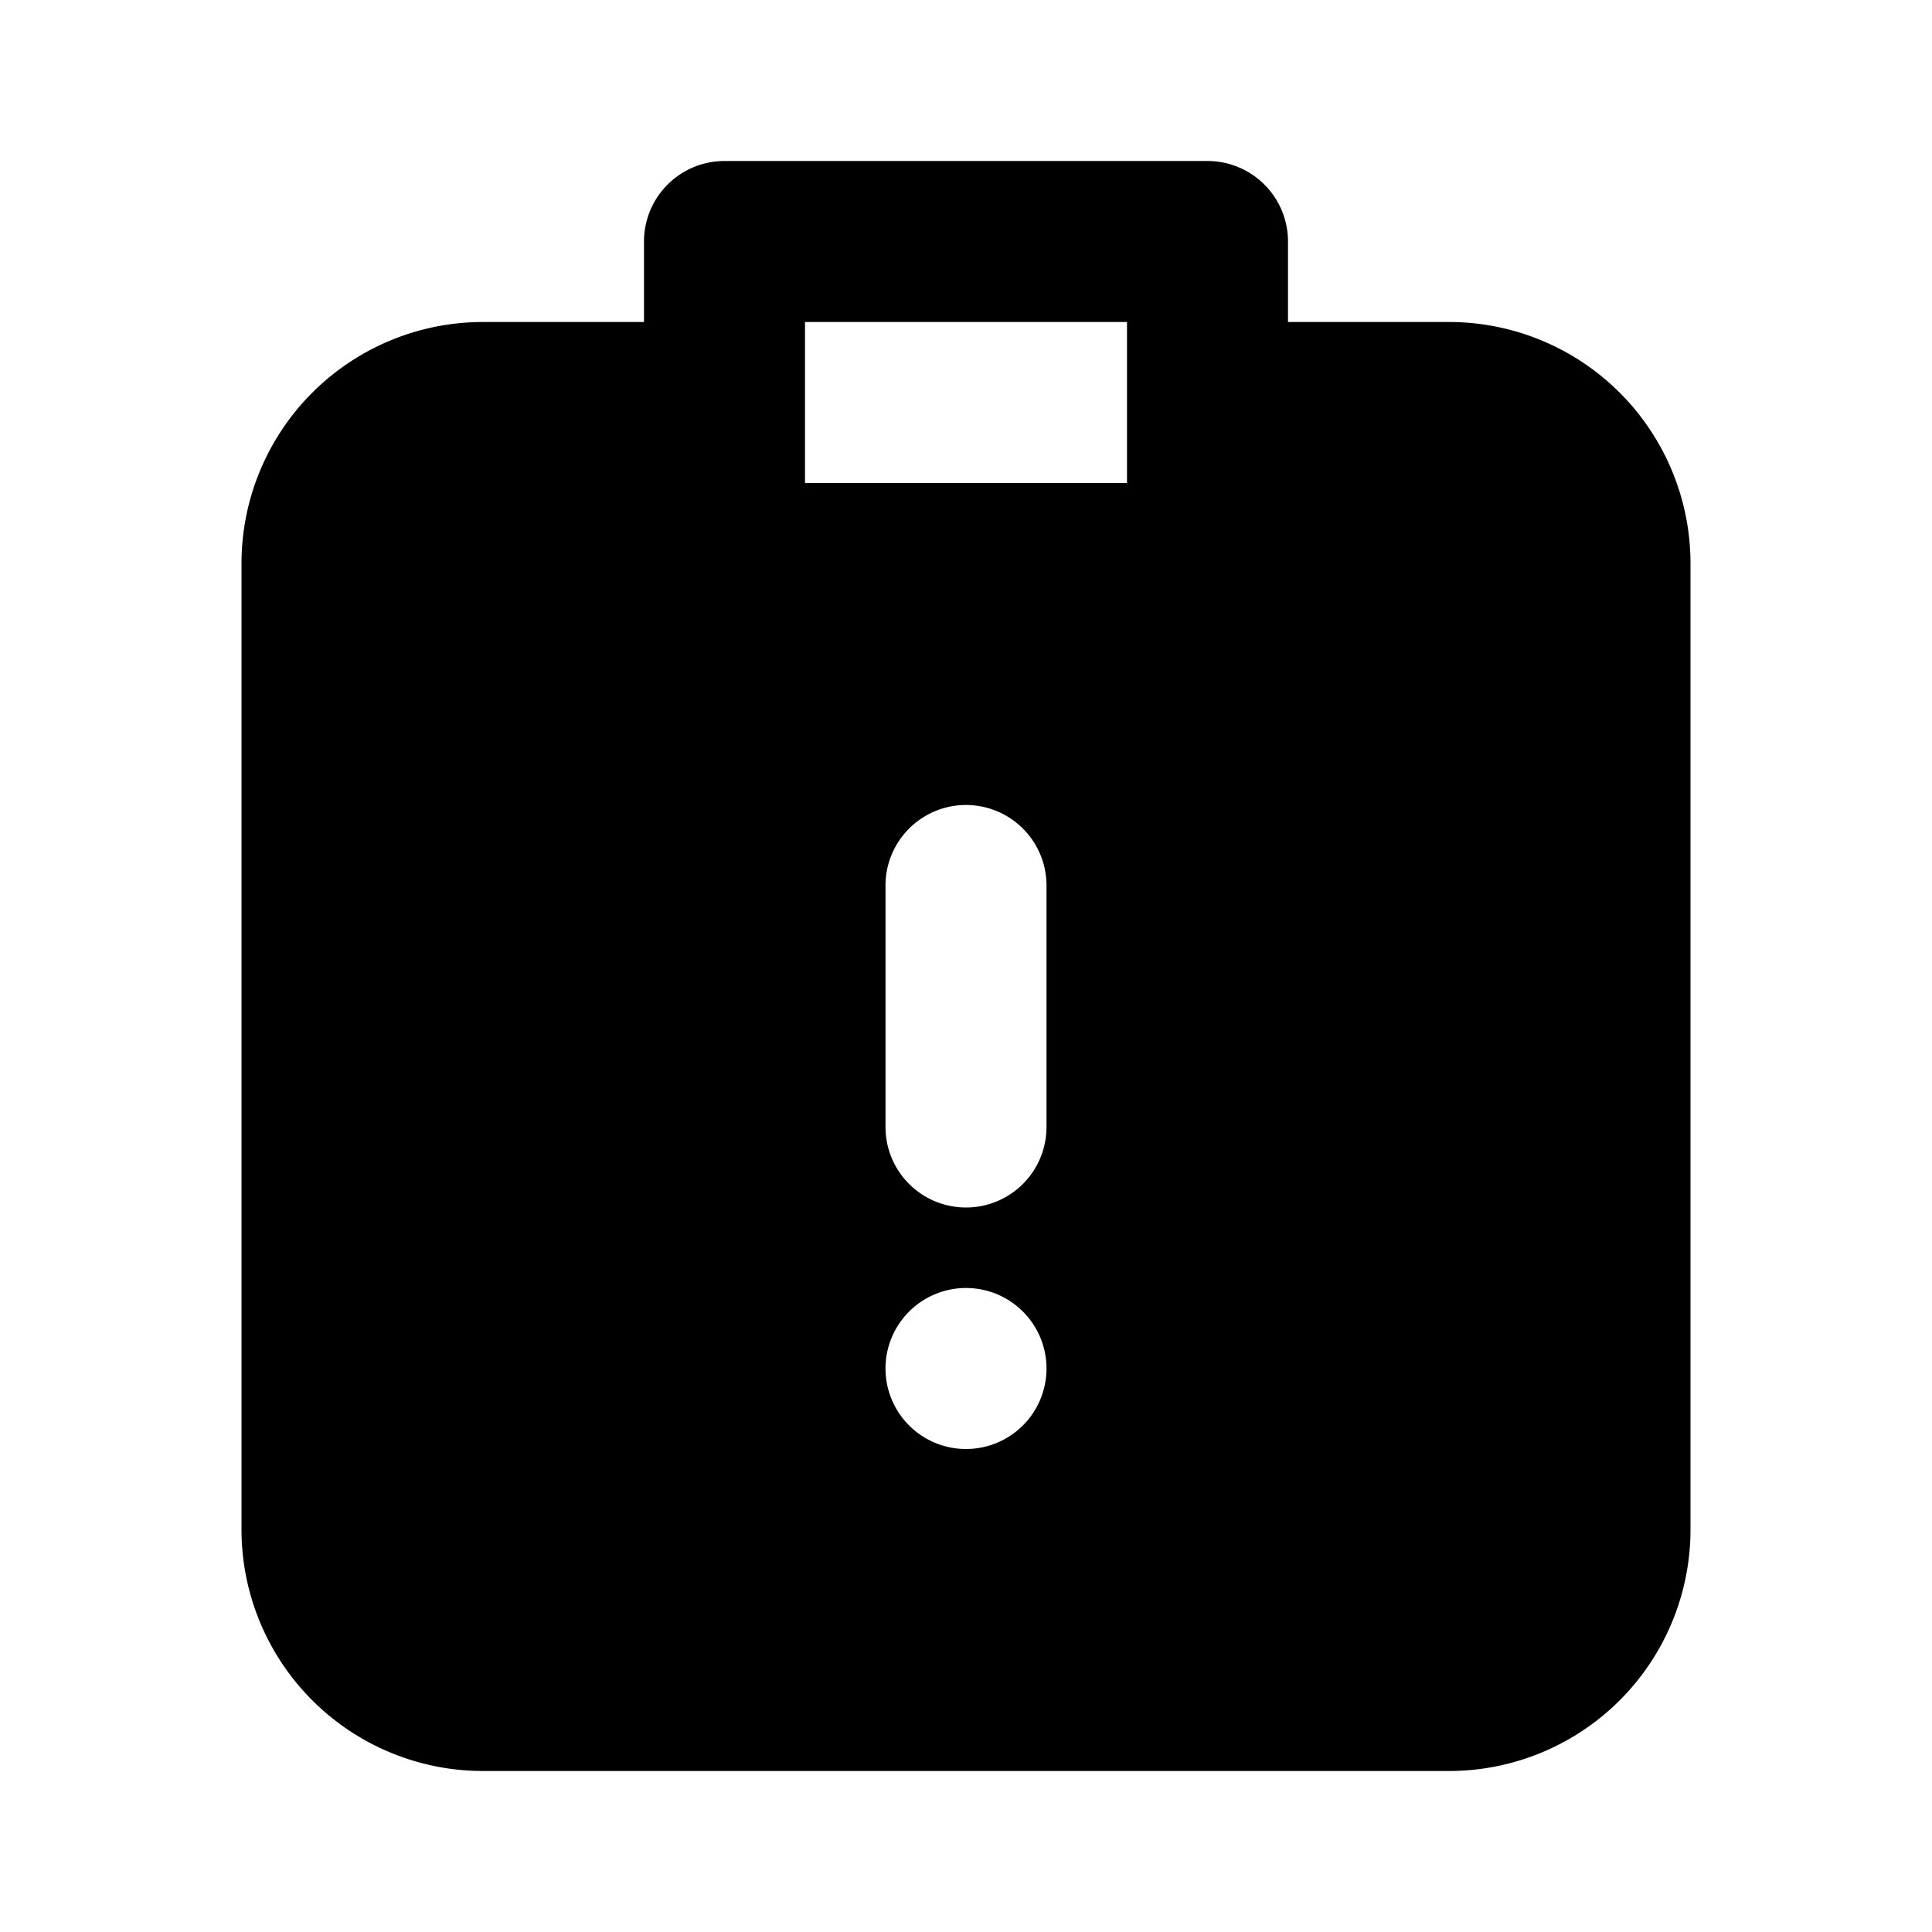 <svg id="Layer_1" data-name="Layer 1" xmlns="http://www.w3.org/2000/svg" viewBox="0 0 24 24"><title>Assignment Late copy</title><path d="M15,2H9A1,1,0,0,0,8,3V4H6A3,3,0,0,0,3,7V19a3,3,0,0,0,3,3H18a3,3,0,0,0,3-3V7a3,3,0,0,0-3-3H16V3A1,1,0,0,0,15,2ZM12,18a1,1,0,1,1,1-1A1,1,0,0,1,12,18Zm1-4a1,1,0,0,1-2,0V11a1,1,0,0,1,2,0Zm1-8H10V4h4Z"/></svg>